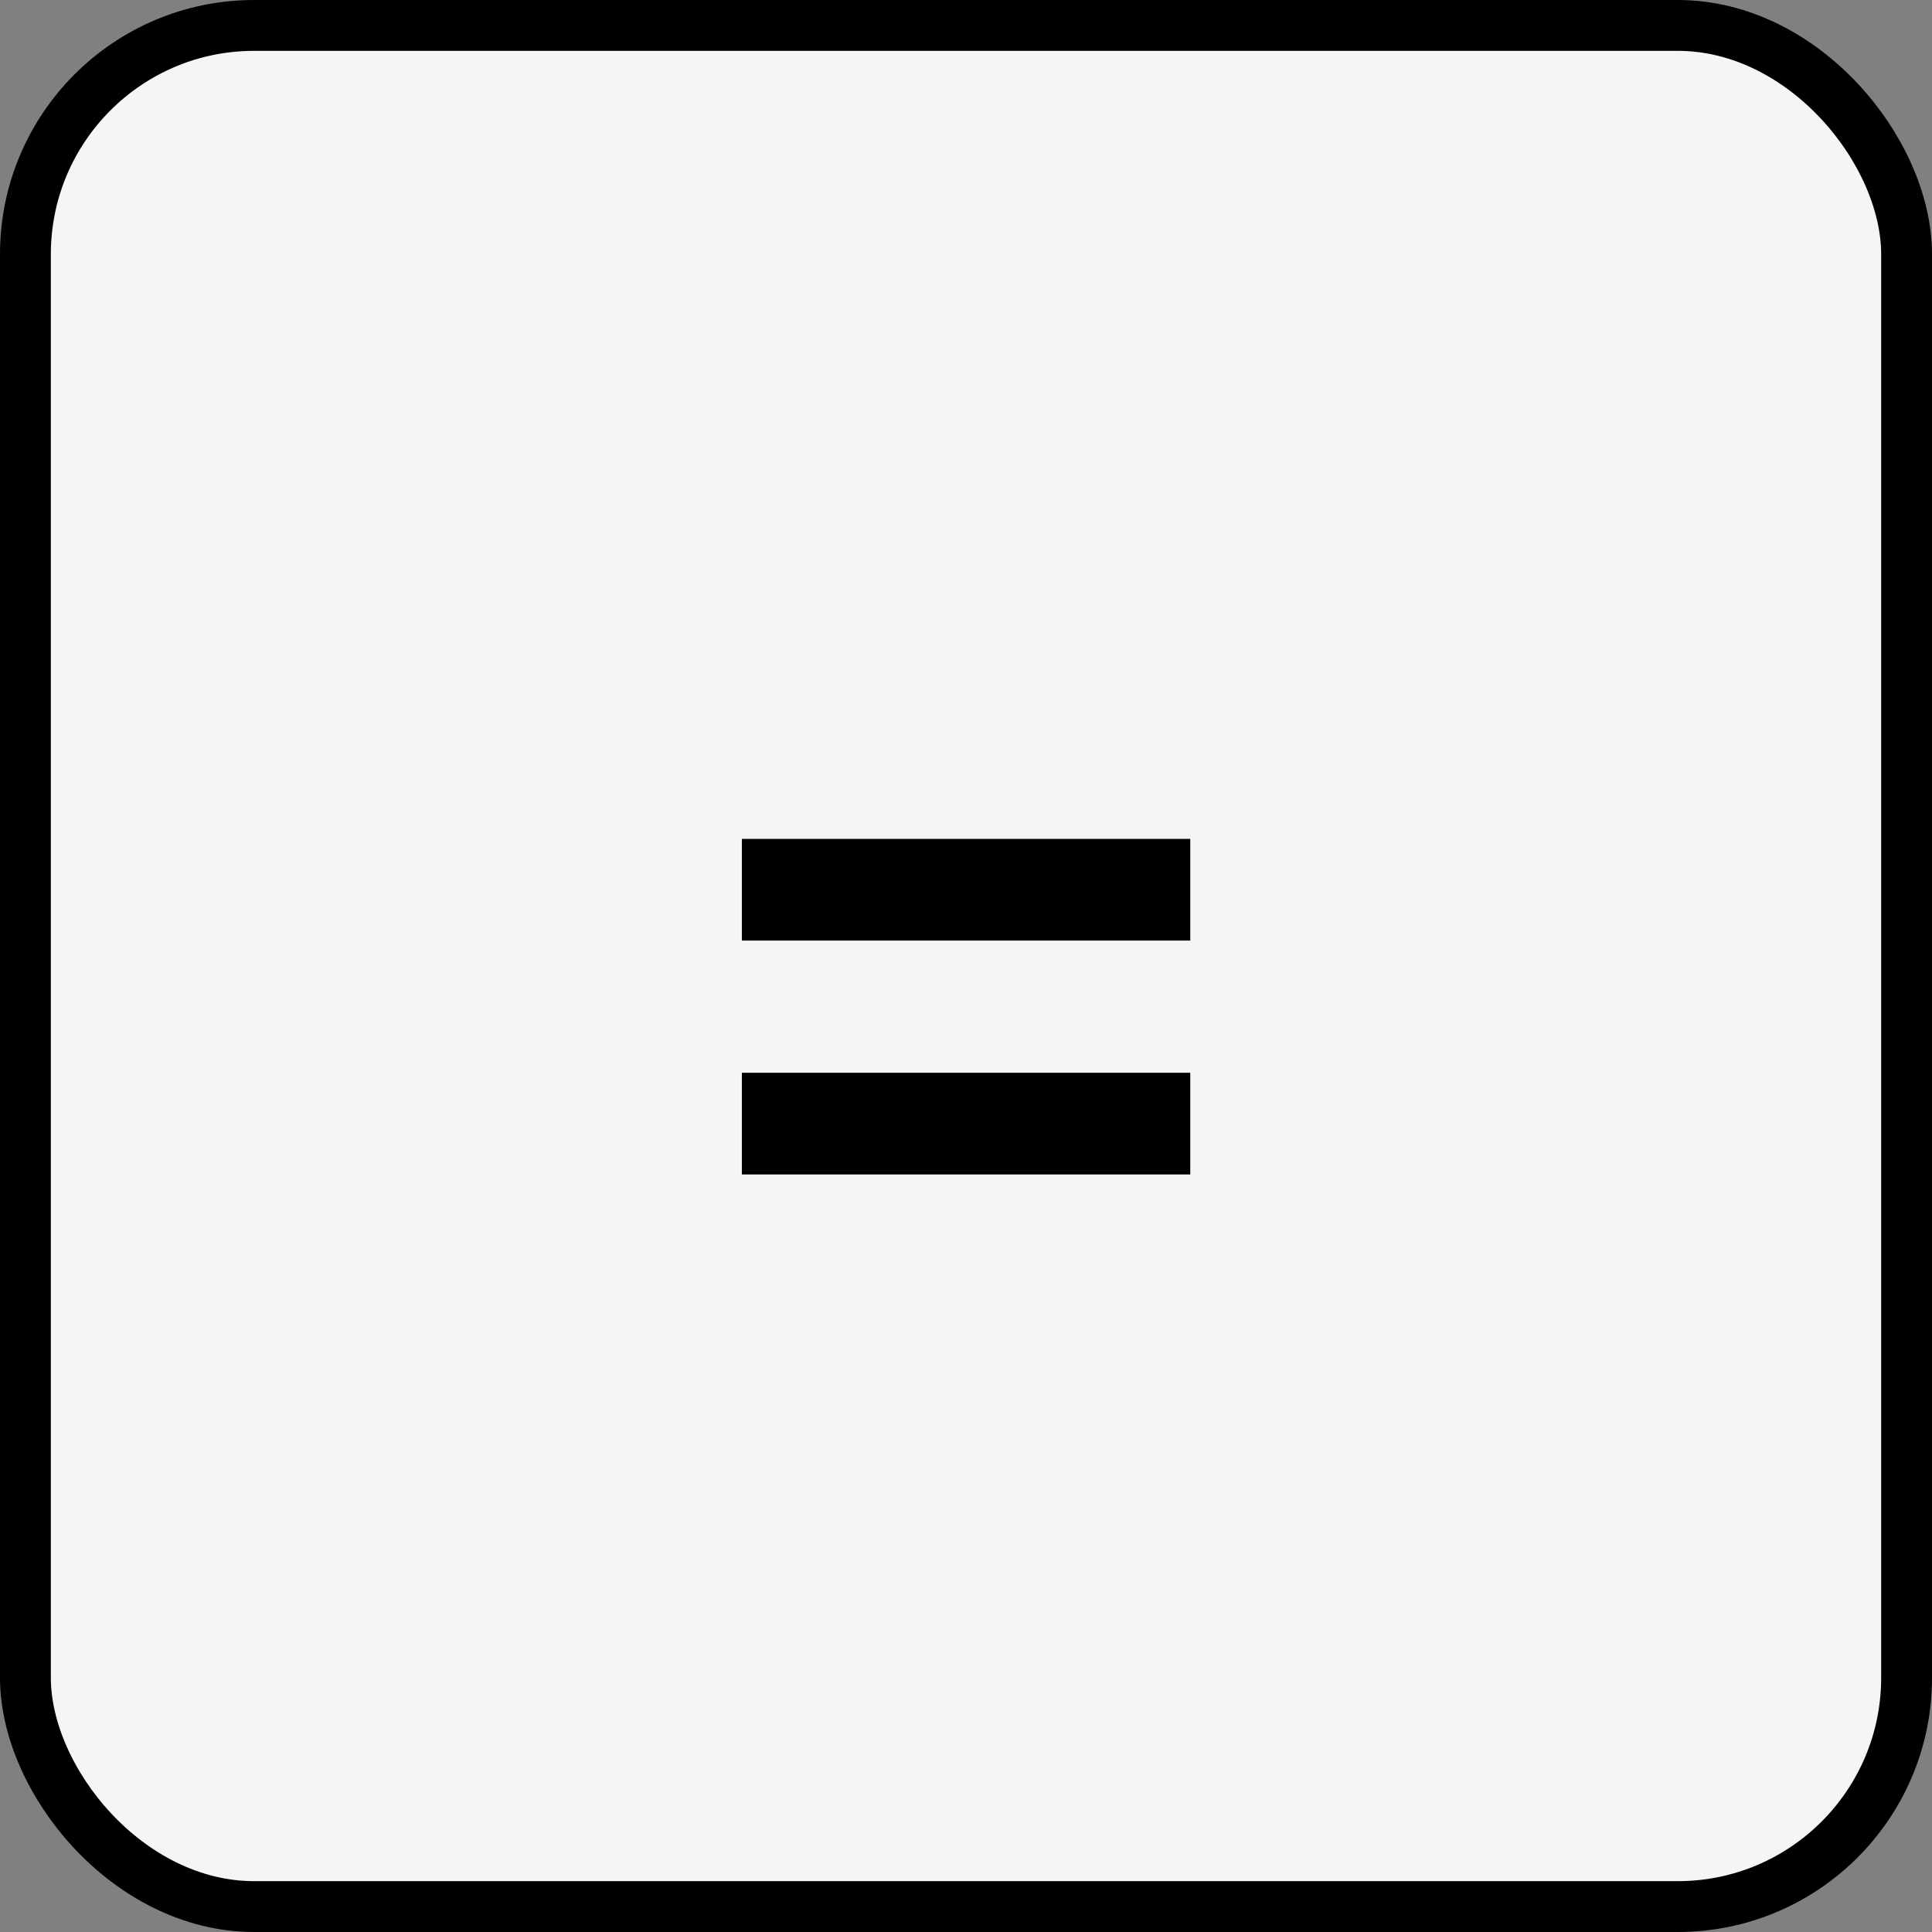 <svg width="76" height="76" viewBox="0 0 76 76" fill="none" xmlns="http://www.w3.org/2000/svg">
<rect x="0" y="0" width="76" height="76" fill="#808080" stroke="none"/>
<rect x="1" y="1" width="74" height="74" rx="9" fill="#F5F5F5"/>
<rect x="1" y="1" width="74" height="74" rx="9" stroke="black" stroke-width="2"/>
<path d="M29.183 37V33H46.822V37H29.183ZM29.183 46.2V42.2H46.822V46.2H29.183Z" fill="black"/>
</svg>

